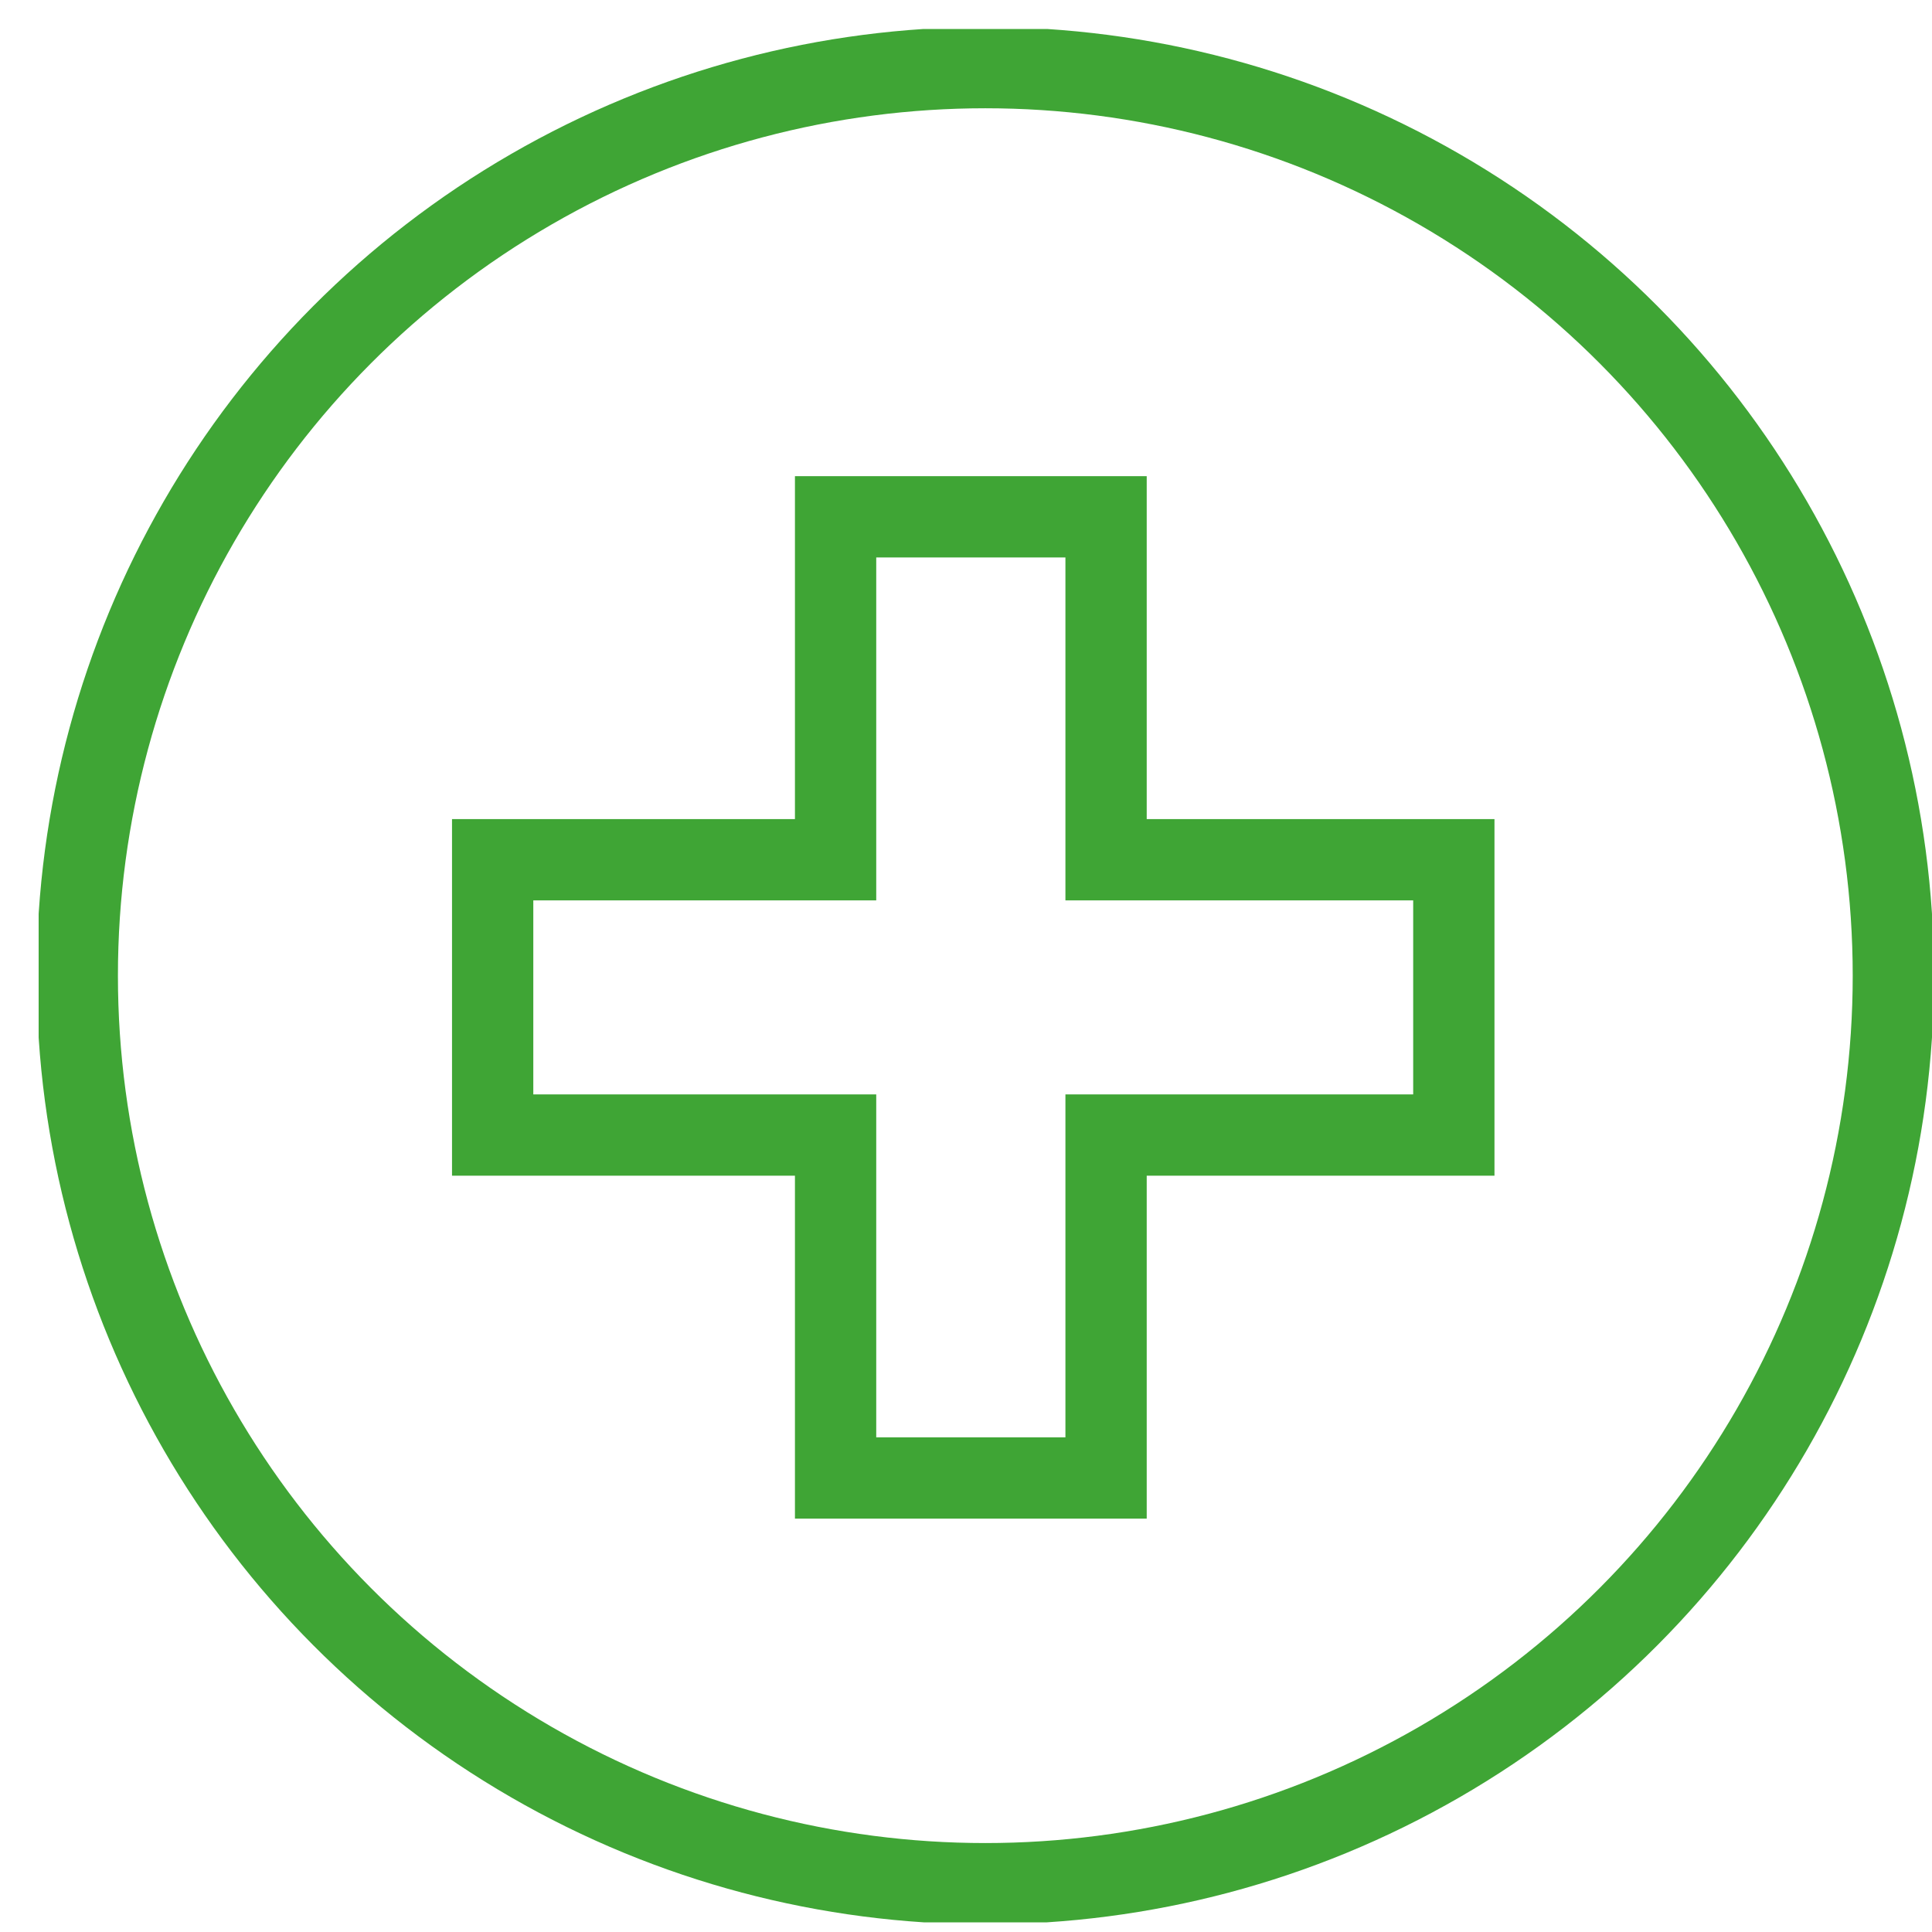 <?xml version="1.0" encoding="utf-8"?>
<!-- Generator: Adobe Illustrator 25.4.8, SVG Export Plug-In . SVG Version: 6.00 Build 0)  -->
<svg version="1.1" id="Laag_1" xmlns="http://www.w3.org/2000/svg" xmlns:xlink="http://www.w3.org/1999/xlink" x="0px" y="0px"
	 viewBox="0 0 40 40" style="enable-background:new 0 0 40 40;" xml:space="preserve">
<style type="text/css">
	.st0{clip-path:url(#SVGID_00000129183230888004293670000007474722021920662708_);fill:none;stroke:#3FA535;stroke-width:1.683;}
	.st1{fill:none;stroke:#3FA535;stroke-width:1.683;}
</style>
<g>
	<g>
		<defs>
			<rect id="SVGID_1_" x="0.8" y="0.6" width="39.2" height="39.2"/>
		</defs>
		<clipPath id="SVGID_00000028314303077692195460000005215237044606662541_">
			<use xlink:href="#SVGID_1_"  style="overflow:visible;"/>
		</clipPath>
		
			<circle style="clip-path:url(#SVGID_00000028314303077692195460000005215237044606662541_);fill:none;stroke:#3FA535;stroke-width:1.683;" cx="20.4" cy="20.2" r="18.8"/>
	</g>
	<polygon class="st1" points="30.1,17.8 22.9,17.8 22.9,10.7 17.3,10.7 17.3,17.8 10.2,17.8 10.2,23.5 17.3,23.5 17.3,30.6 
		22.9,30.6 22.9,23.5 30.1,23.5 	"/>
</g>
</svg>
